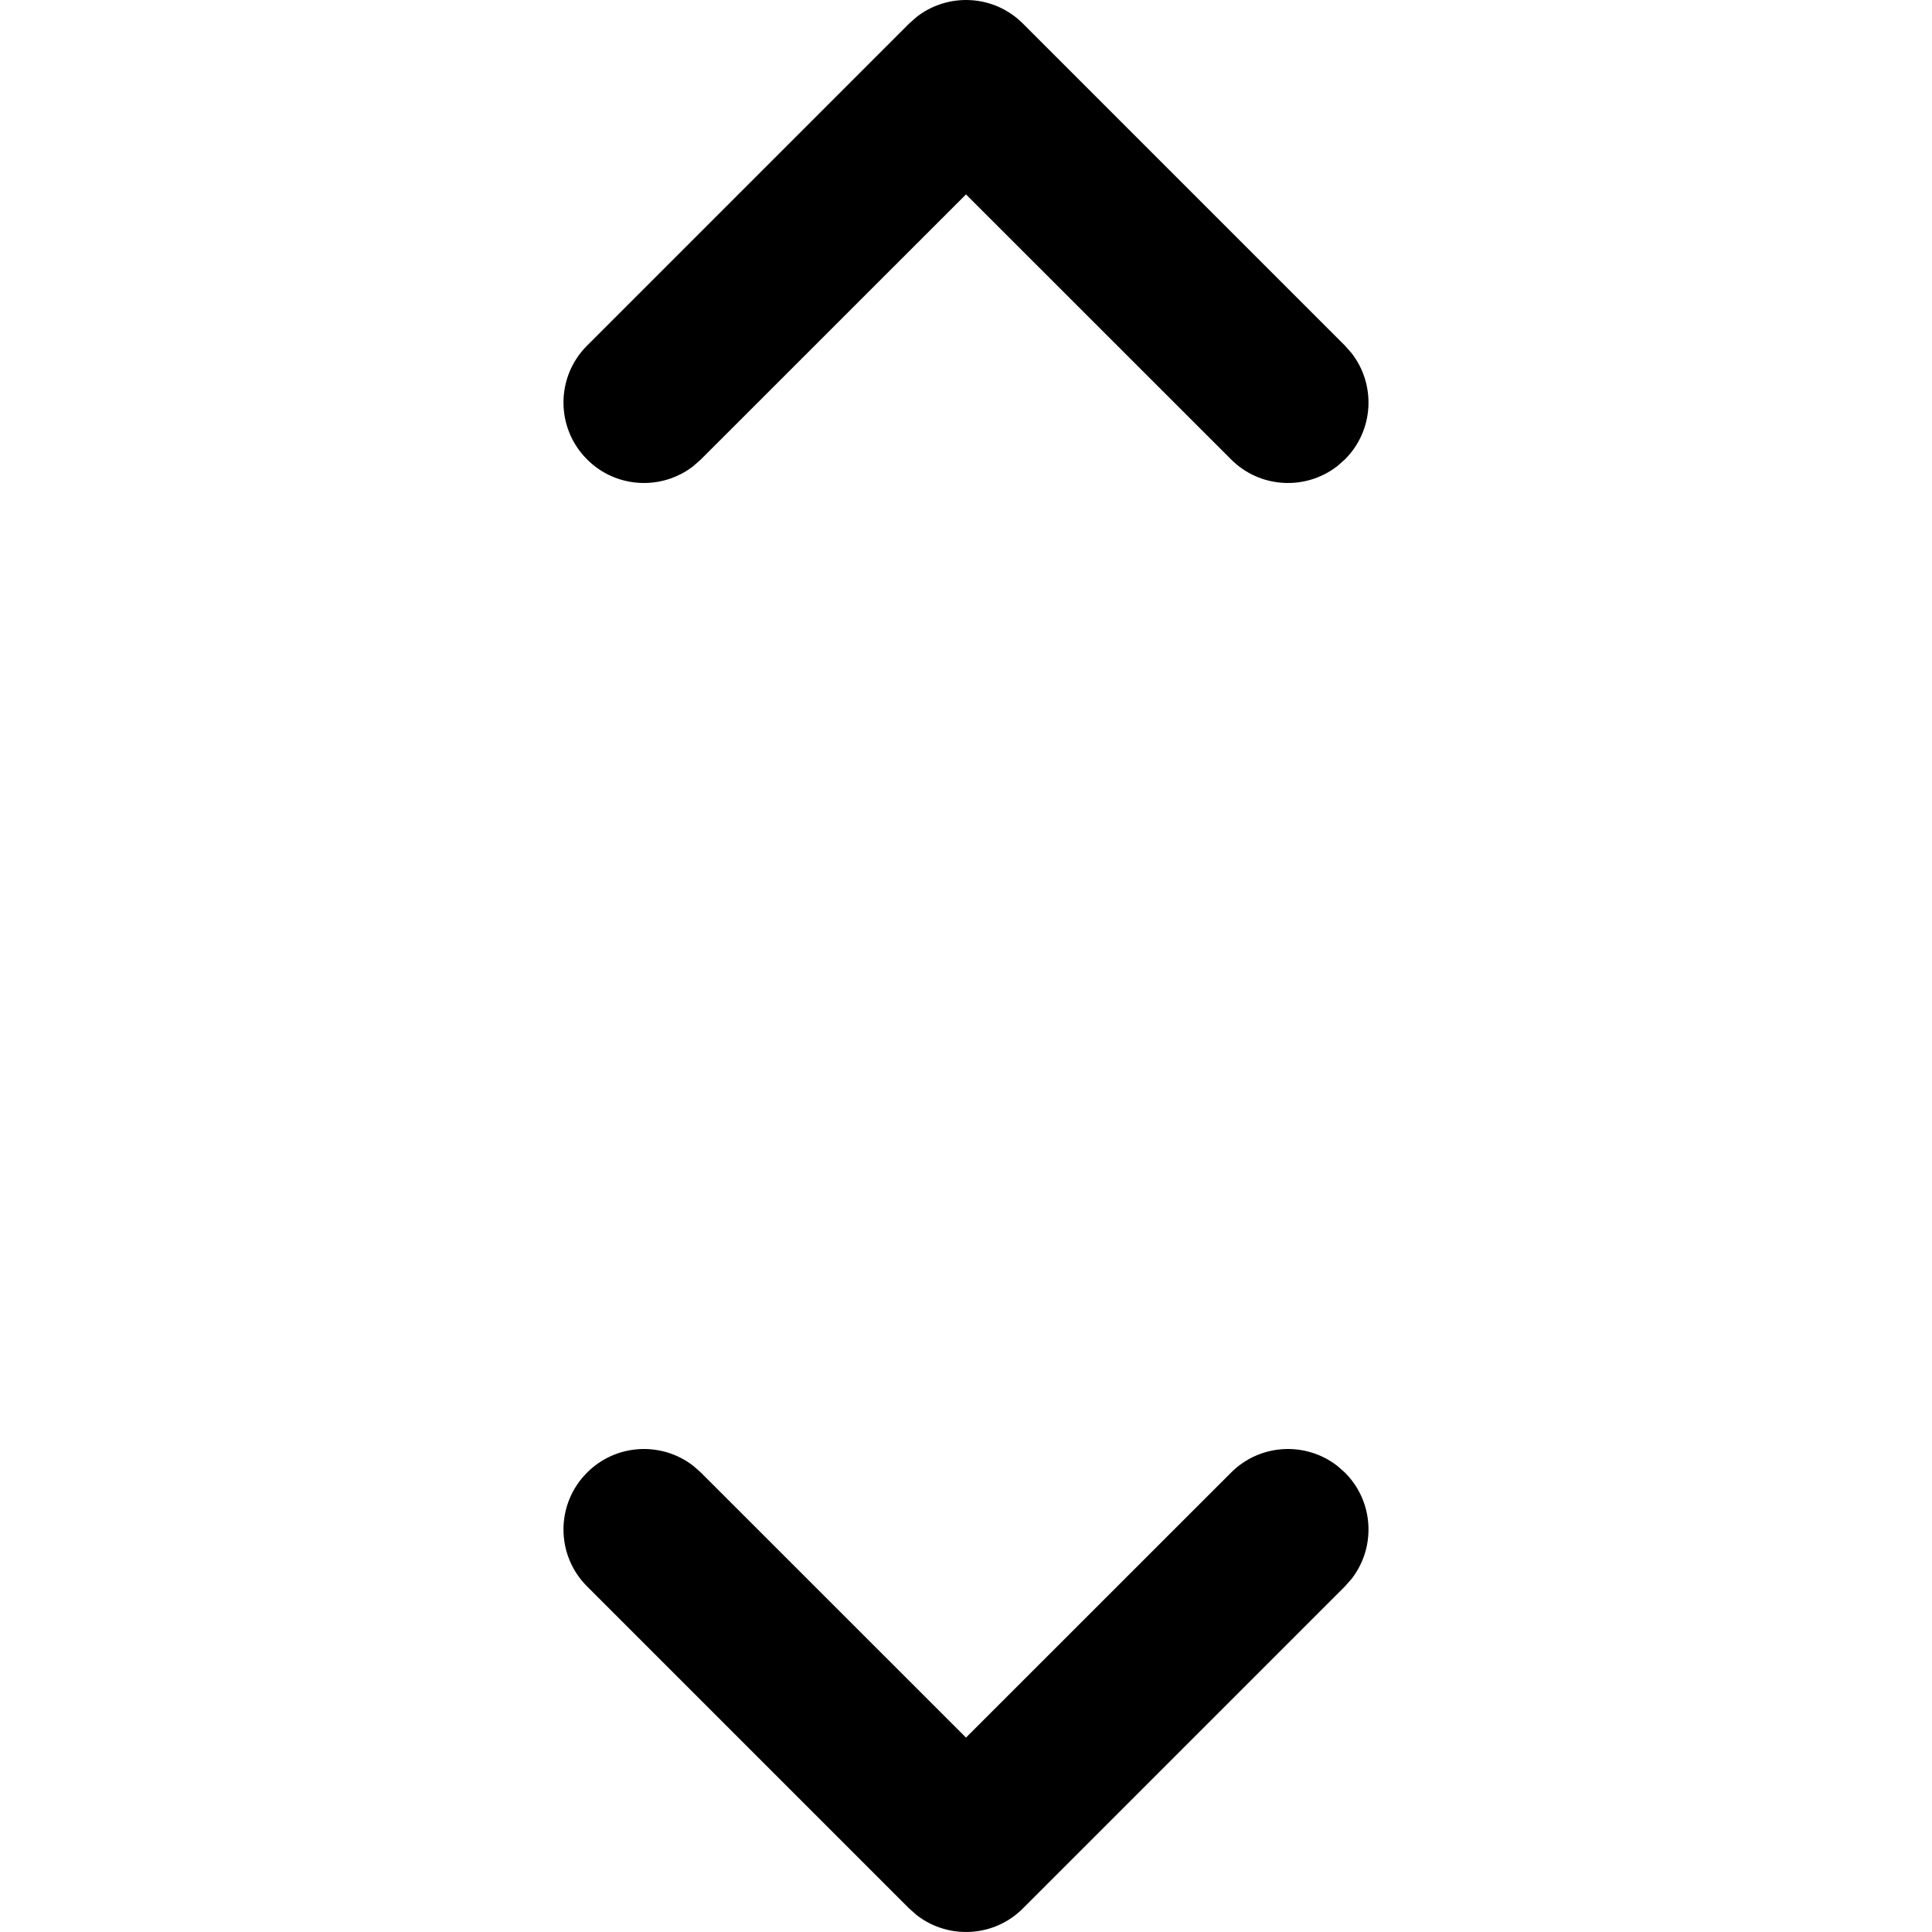 <?xml version="1.0" encoding="UTF-8"?>
<svg width="24px" height="24px" viewBox="0 0 24 24" version="1.1" xmlns="http://www.w3.org/2000/svg" xmlns:xlink="http://www.w3.org/1999/xlink">
    <title>DC478873-81C1-44BC-921E-6546FF84C3D0</title>
    <g id="🎛-Styleguide" stroke="none" stroke-width="1" fill="none" fill-rule="evenodd">
        <g id="Icons" transform="translate(-32, -992)" fill="currentColor">
            <g id="Icon" transform="translate(32, 992)">
                <path d="M8.613,18.21 L8.707,18.293 L12,21.585 L15.293,18.293 C15.653,17.932 16.221,17.905 16.613,18.21 L16.707,18.293 C17.068,18.653 17.095,19.221 16.79,19.613 L16.707,19.707 L12.707,23.707 C12.347,24.068 11.779,24.095 11.387,23.79 L11.293,23.707 L7.293,19.707 C6.902,19.317 6.902,18.683 7.293,18.293 C7.653,17.932 8.221,17.905 8.613,18.21 Z M11.387,0.21 C11.779,-0.095 12.347,-0.068 12.707,0.293 L12.707,0.293 L16.707,4.293 L16.79,4.387 C17.095,4.779 17.068,5.347 16.707,5.707 L16.707,5.707 L16.613,5.79 C16.221,6.095 15.653,6.068 15.293,5.707 L15.293,5.707 L12,2.415 L8.707,5.707 L8.613,5.79 C8.221,6.095 7.653,6.068 7.293,5.707 C6.902,5.317 6.902,4.683 7.293,4.293 L7.293,4.293 L11.293,0.293 Z" id="★-Icon"></path>
            </g>
        </g>
    </g>
</svg>
